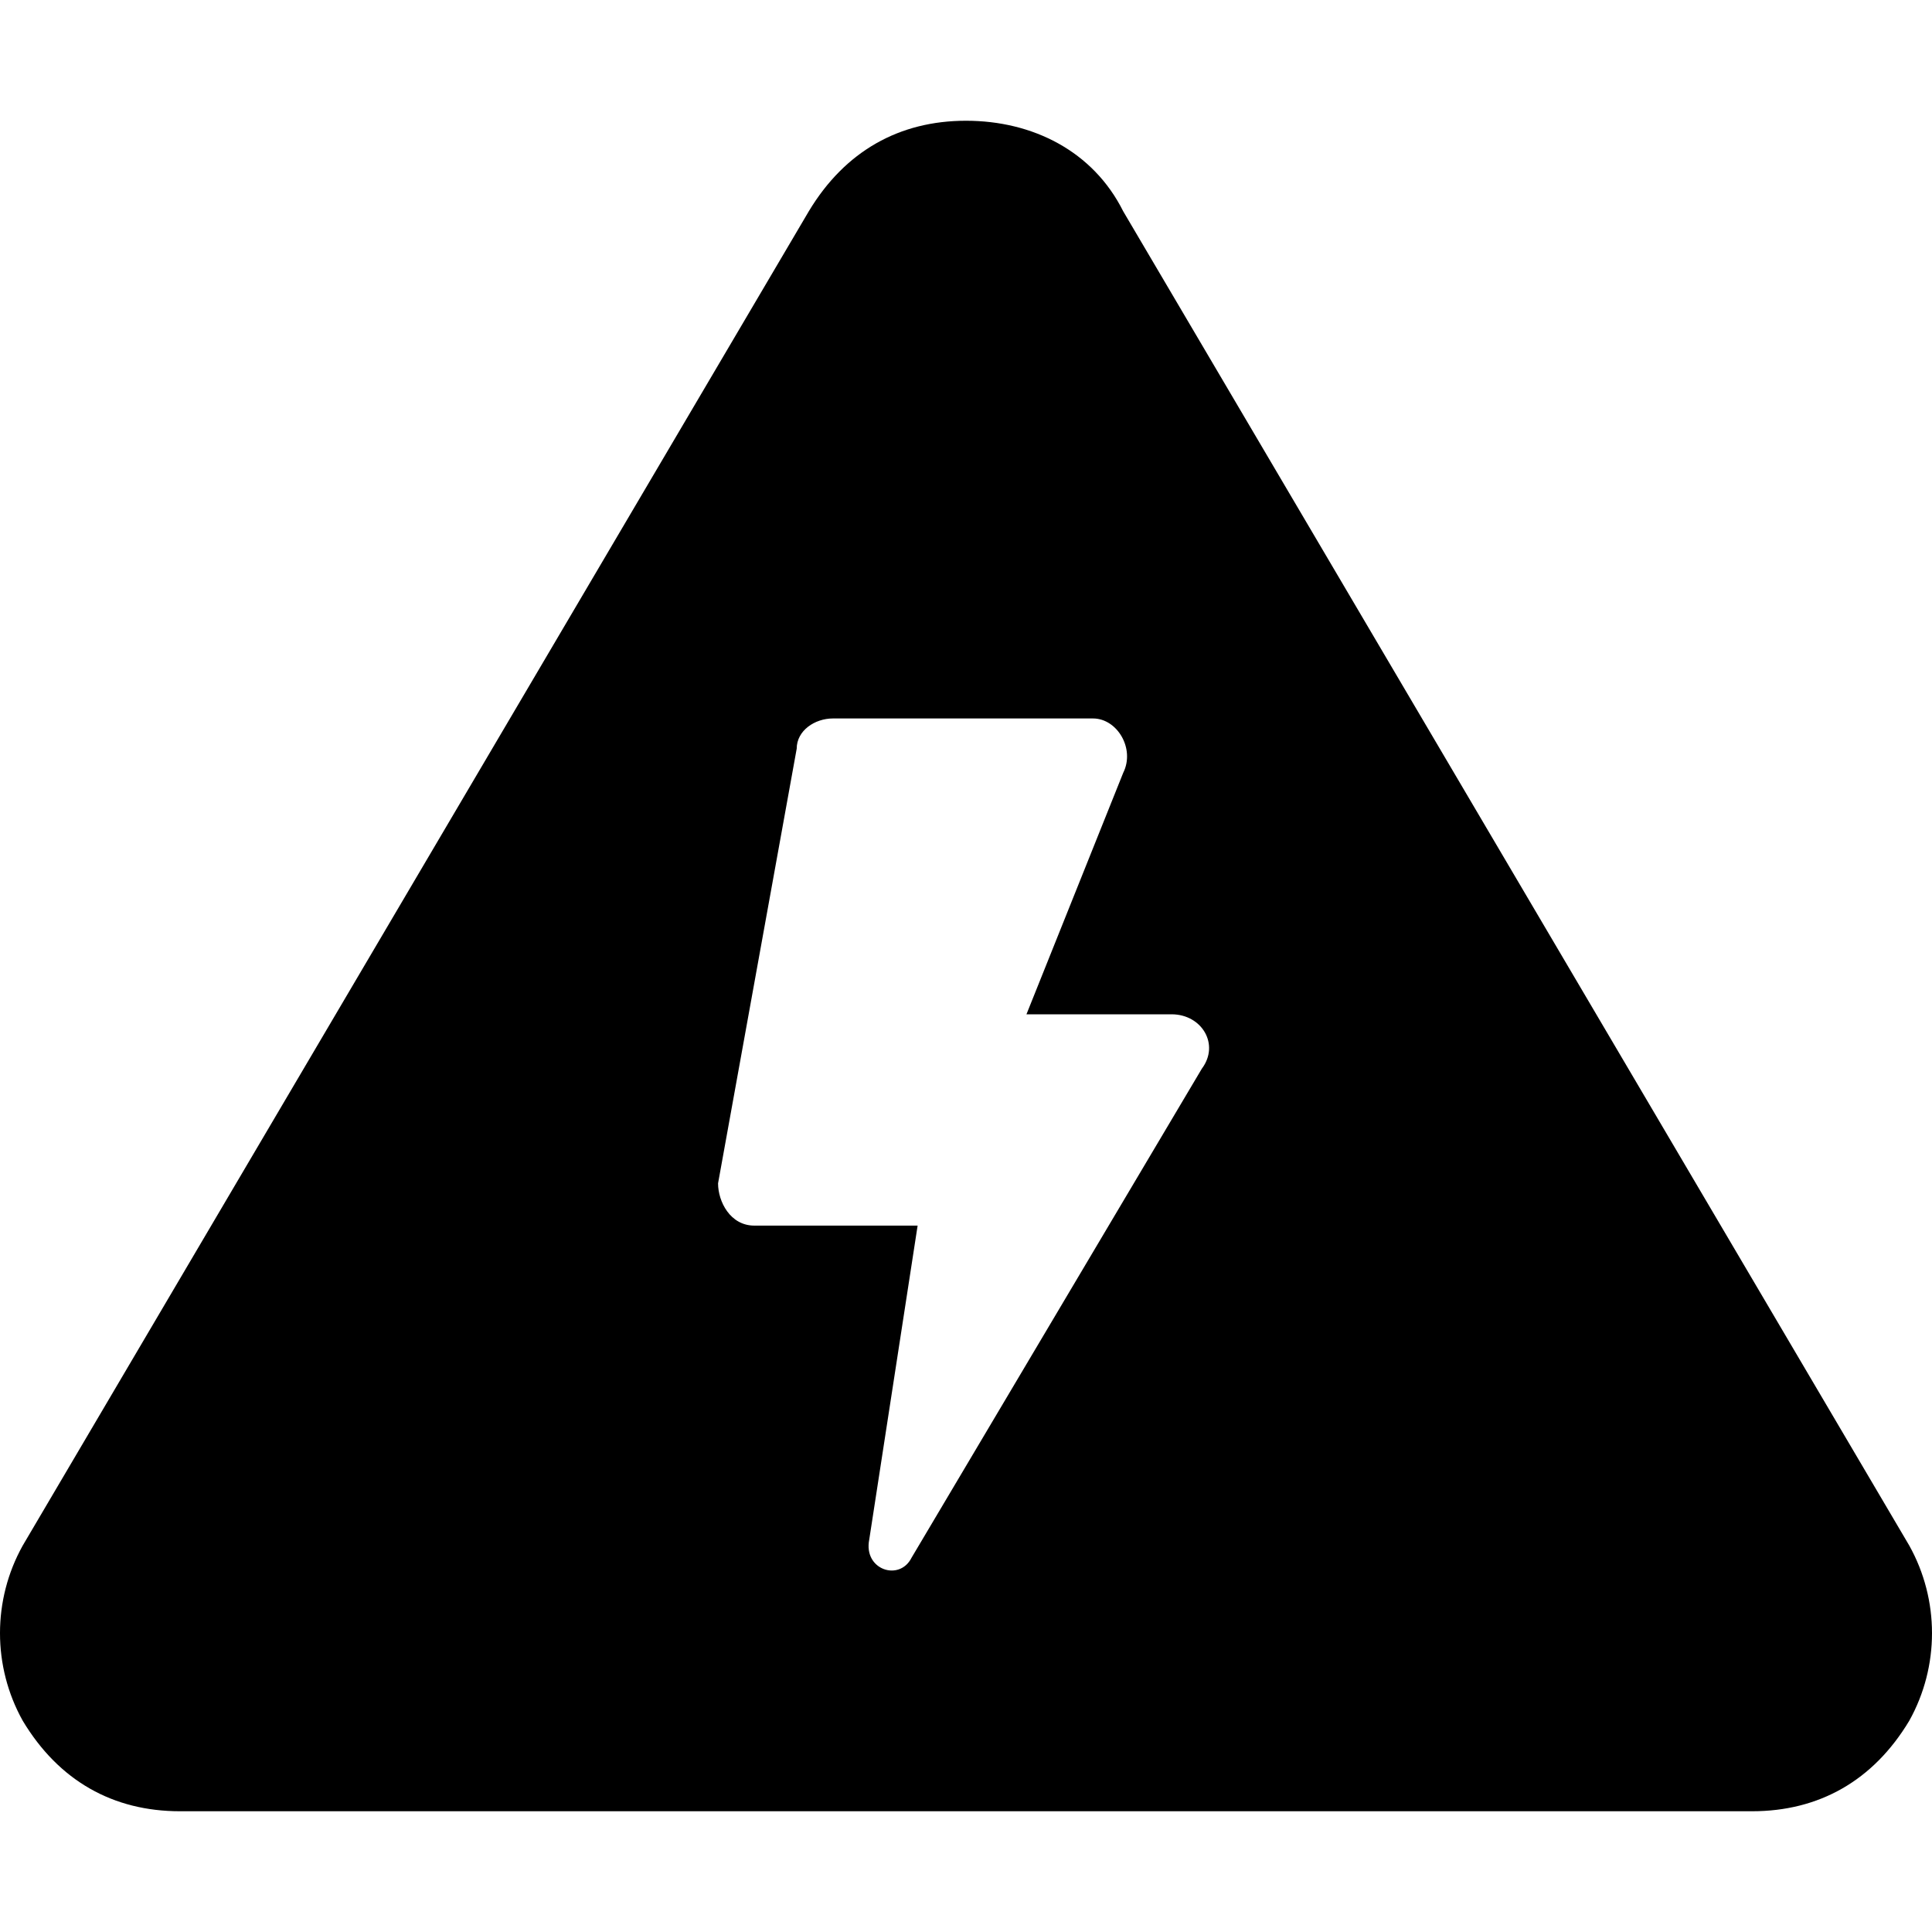 <svg width="24" height="24" viewBox="0 0 24 24" fill="none" xmlns="http://www.w3.org/2000/svg">
<path d="M23.718 19.2L13.953 2.625C13.578 1.875 12.826 1.5 12 1.5C11.174 1.5 10.498 1.875 10.047 2.625L0.282 19.2C-0.094 19.875 -0.094 20.7 0.282 21.375C0.732 22.125 1.408 22.5 2.235 22.5H21.765C22.591 22.5 23.268 22.125 23.718 21.375C24.094 20.7 24.094 19.875 23.718 19.2ZM14.93 13.275L11.324 19.35C11.174 19.65 10.723 19.5 10.798 19.125L11.399 15.225H9.371C9.07 15.225 8.92 14.925 8.92 14.7L9.897 9.3C9.897 9.075 10.122 8.925 10.347 8.925H13.578C13.878 8.925 14.103 9.3 13.953 9.6L12.751 12.6H14.554C14.93 12.6 15.155 12.975 14.93 13.275Z" fill="black"/>
</svg>
